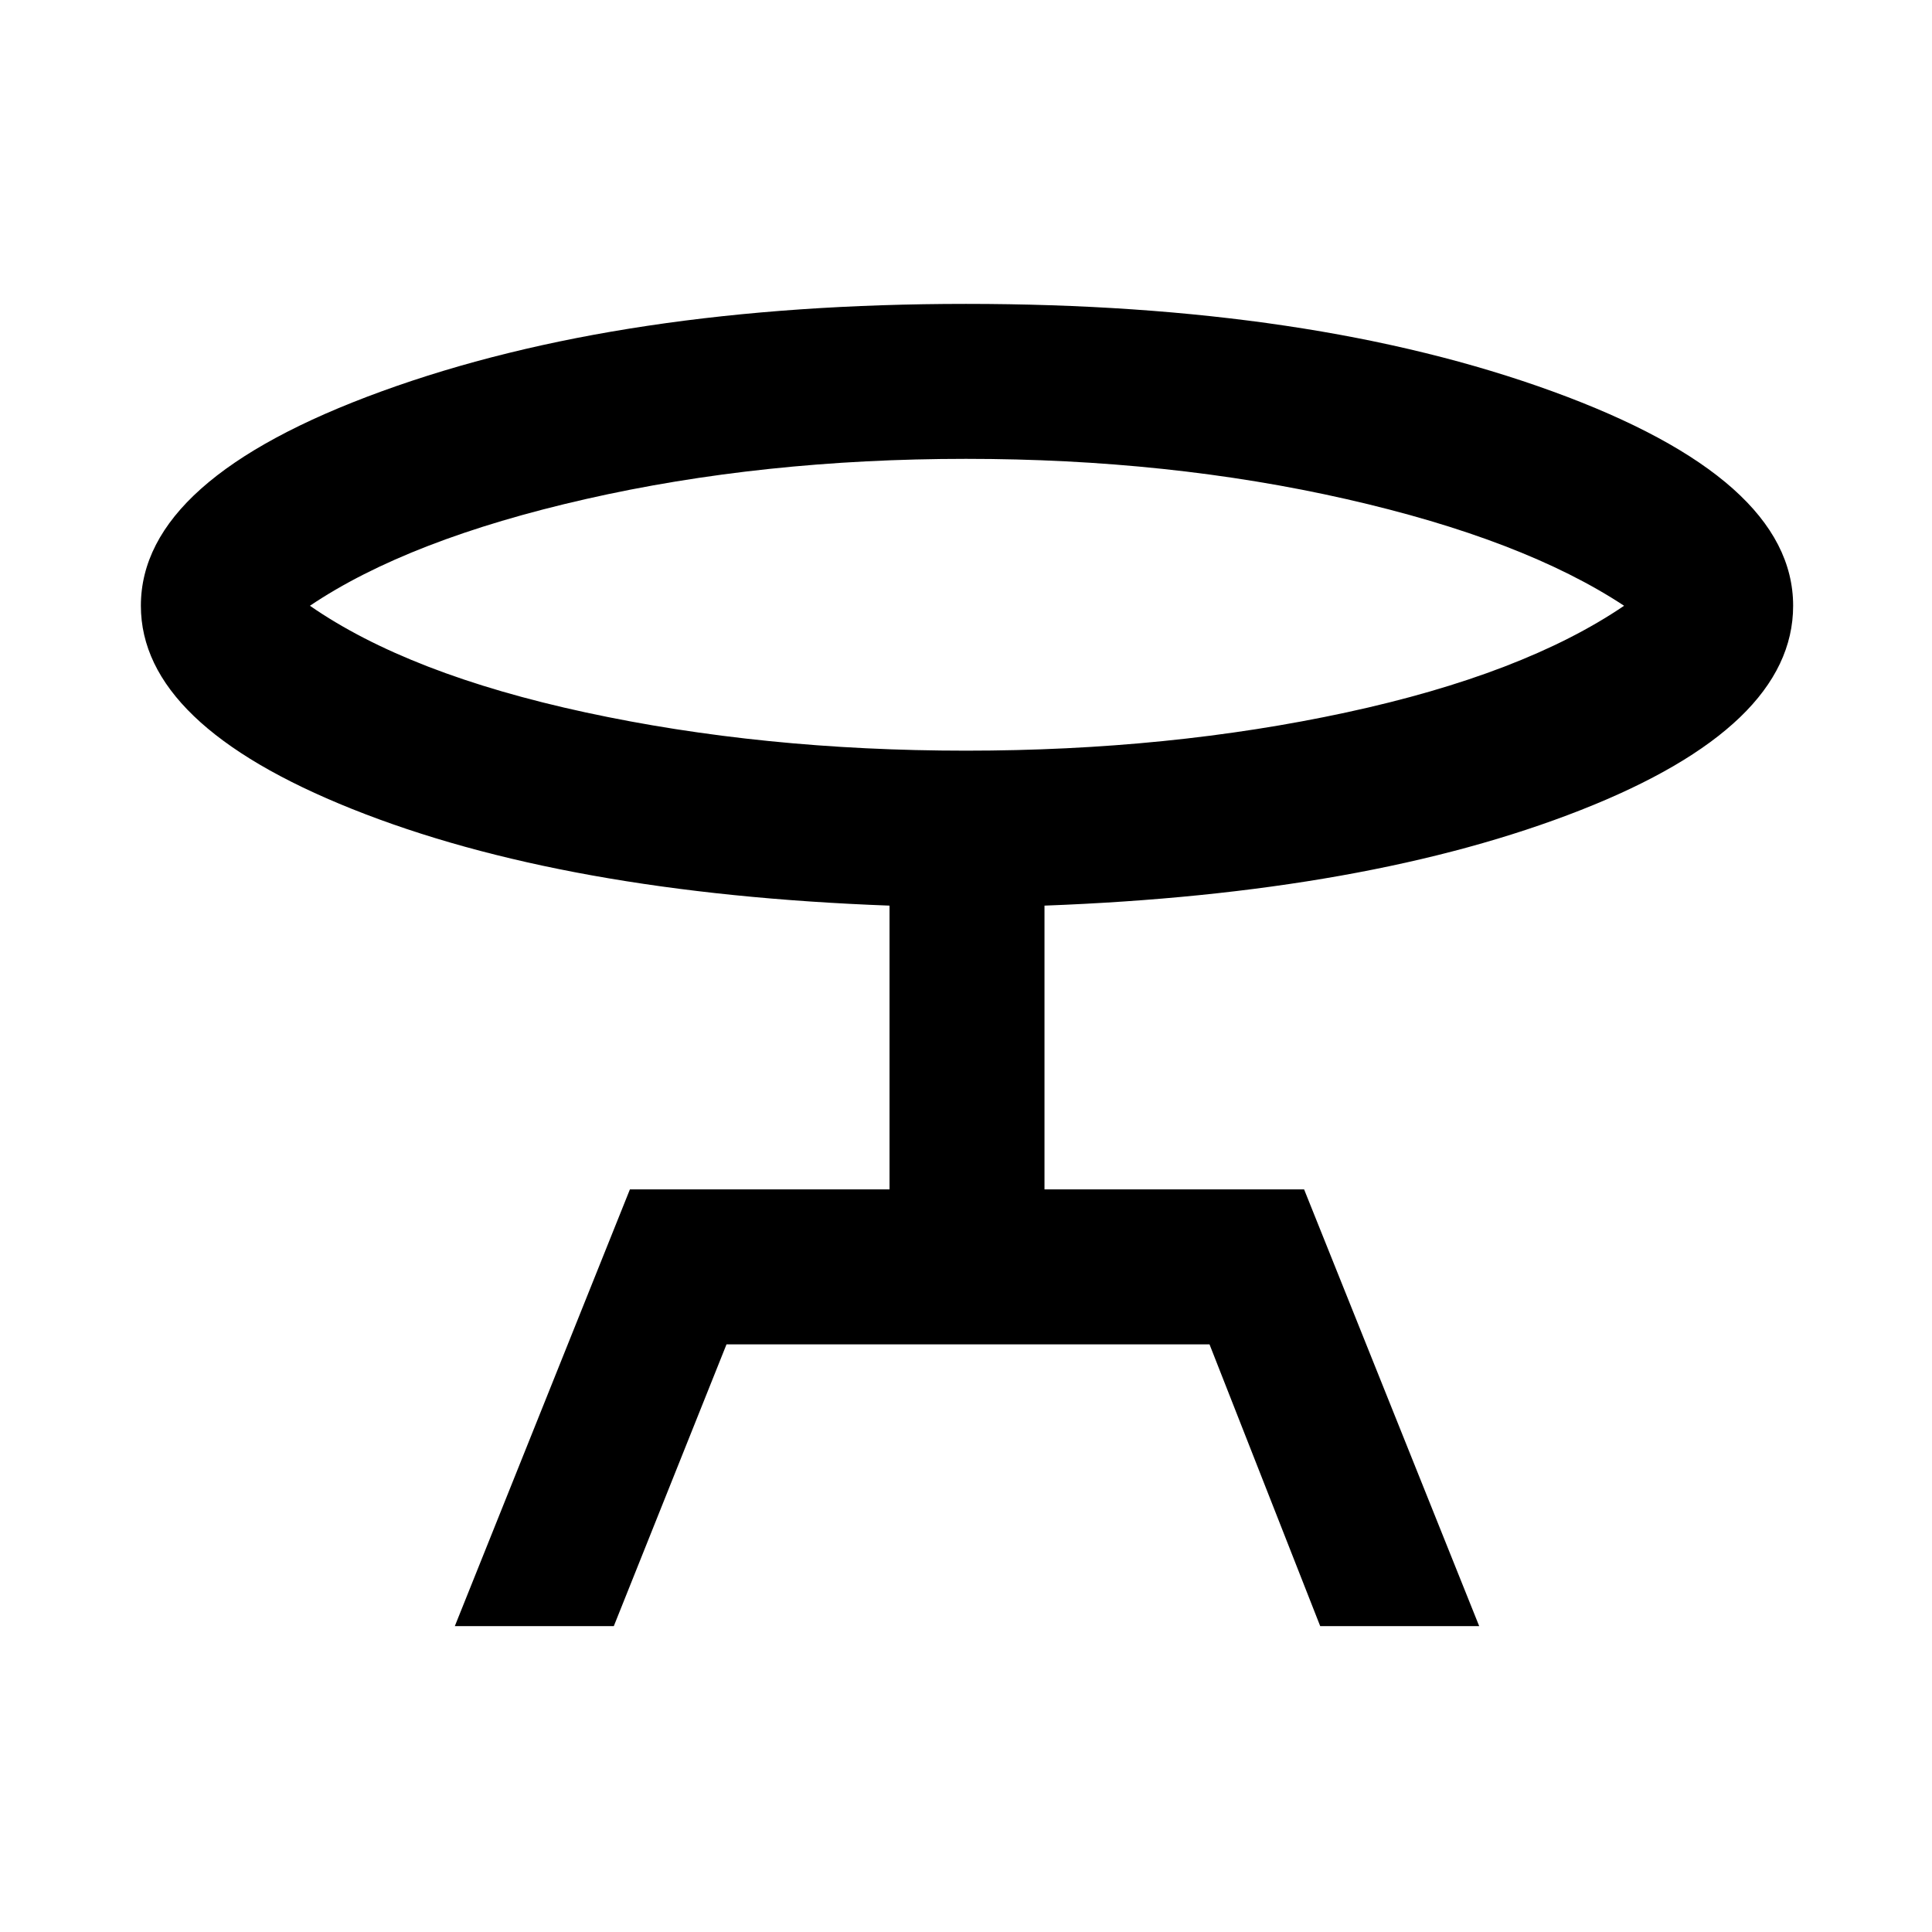<svg xmlns="http://www.w3.org/2000/svg" height="48" width="48"><path d="m11.3 40.4 4.35-10.85h6.45V22.5q-8.1-.3-13.35-2.4T3.5 15.05q0-3.15 5.975-5.325Q15.45 7.55 24 7.55q8.6 0 14.575 2.175t5.975 5.325q0 3-5.275 5.075T25.95 22.5v7.05h6.45l4.35 10.85H32.8l-2.75-7h-12l-2.8 7ZM24 18.65q5.05 0 9.45-.95 4.4-.95 6.9-2.65-2.5-1.65-6.9-2.65t-9.45-1q-5.05 0-9.45 1-4.4 1-6.85 2.65 2.45 1.7 6.85 2.65 4.4.95 9.45.95Zm0-3.6Z"/></svg>
